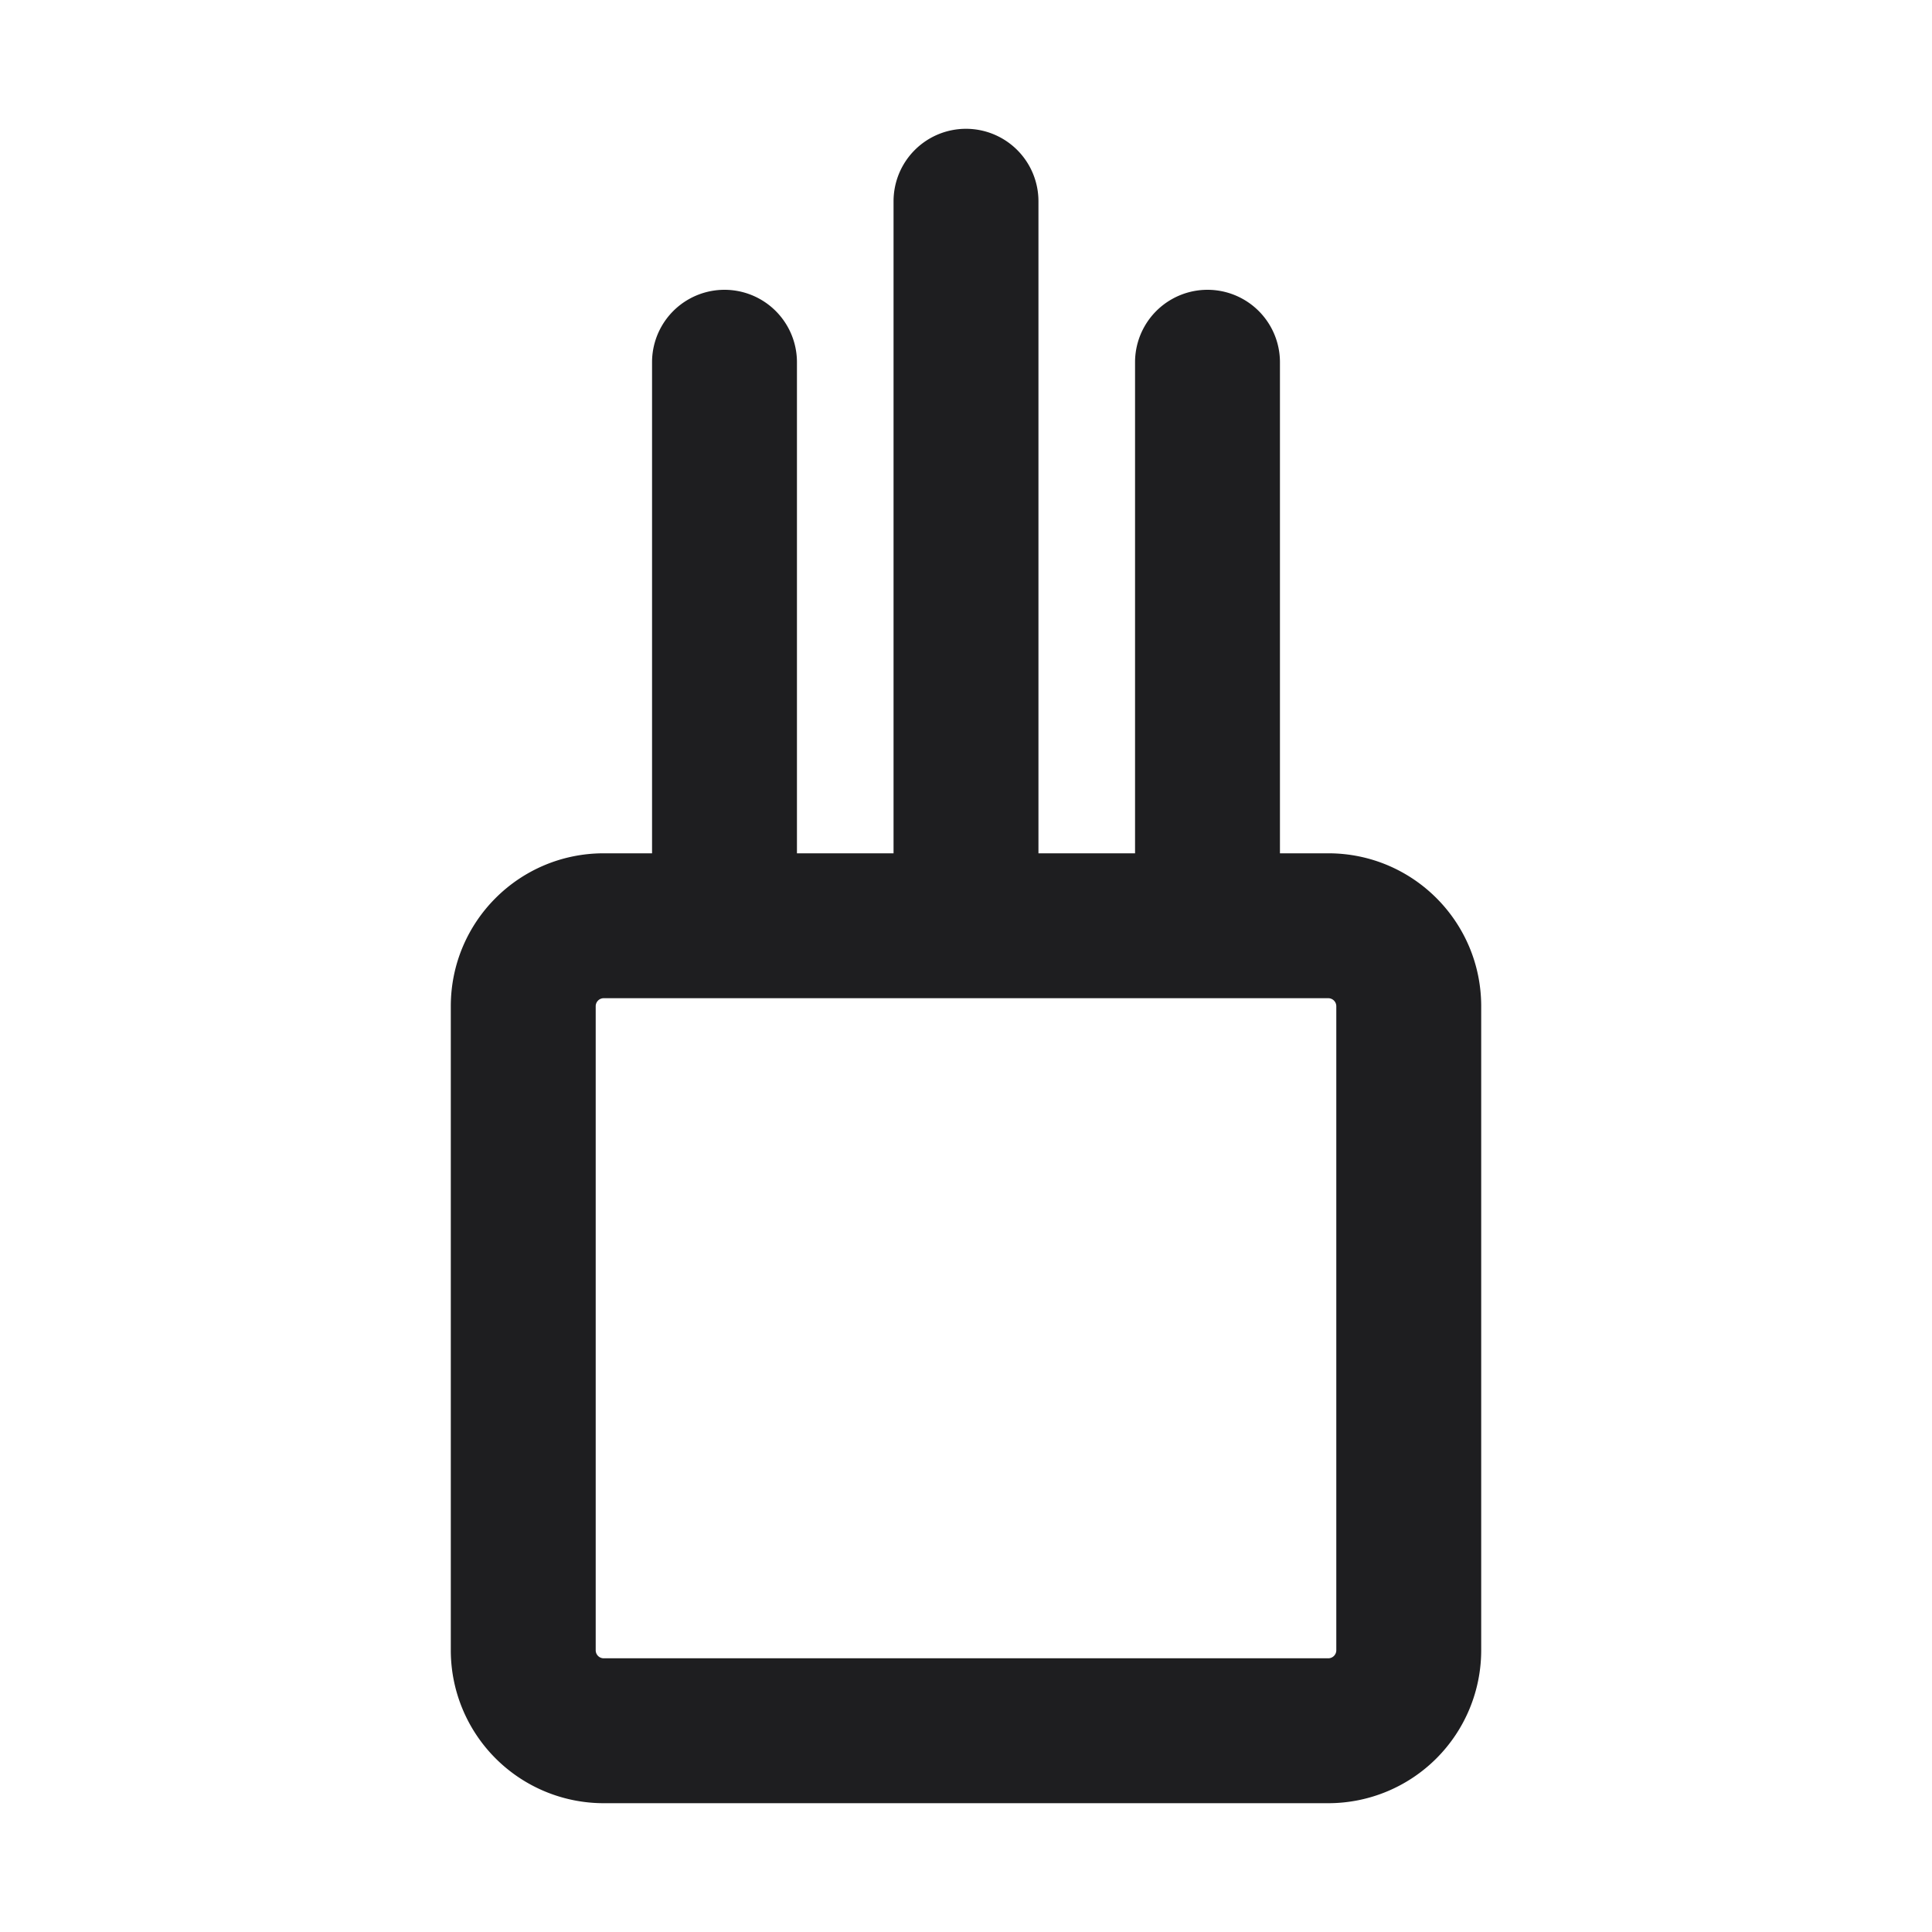<svg xmlns="http://www.w3.org/2000/svg" fill="none" viewBox="0 0 24 24"><path fill="#1E1E20" fill-rule="evenodd" d="M12 1.6a.9.9 0 0 1 .9.9v8.1h1.2V4.5a.9.9 0 1 1 1.8 0v6.1h.6c1.05 0 1.9.85 1.9 1.9v8a1.9 1.9 0 0 1-1.9 1.9h-9a1.9 1.9 0 0 1-1.9-1.9v-8c0-1.05.85-1.9 1.9-1.9h.6V4.5a.9.9 0 1 1 1.8 0v6.1h1.2V2.5a.9.9 0 0 1 .9-.9zM7.5 12.4a.1.1 0 0 0-.1.1v8a.1.1 0 0 0 .1.1h9a.1.1 0 0 0 .1-.1v-8a.1.1 0 0 0-.1-.1h-9z" clip-rule="evenodd"/></svg>